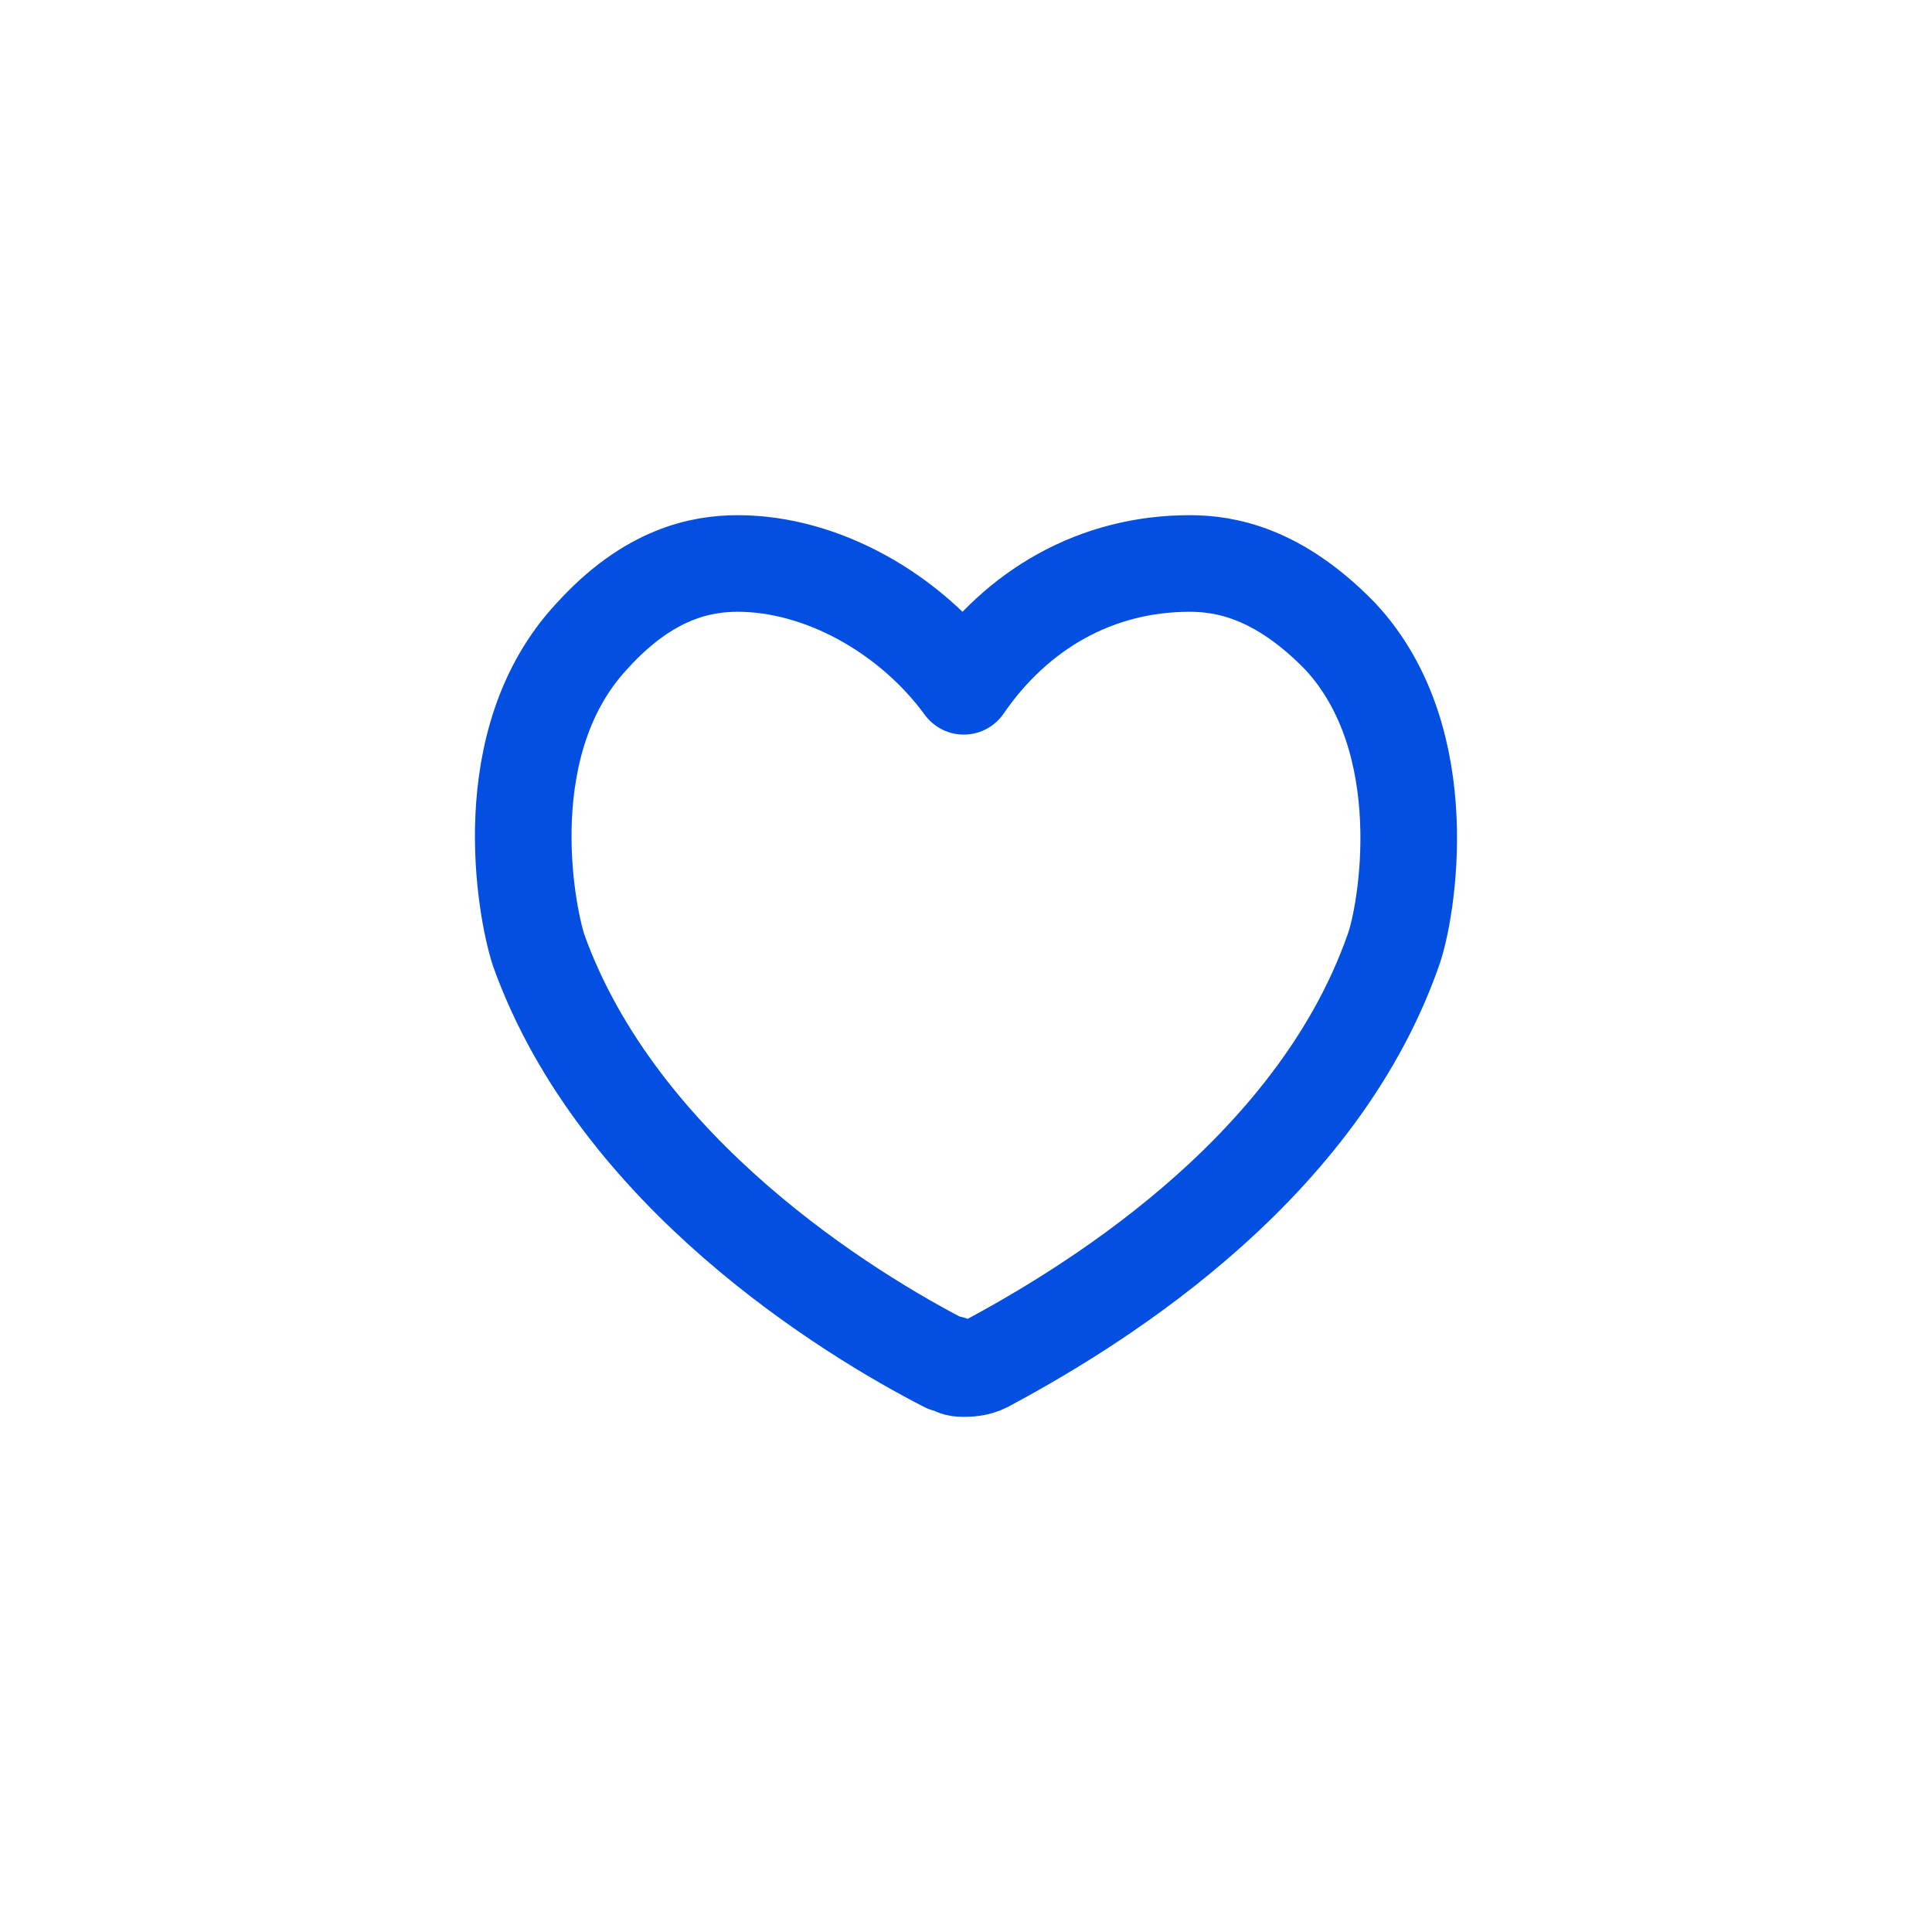<svg width="44" height="44" viewBox="0 0 44 44" fill="none" xmlns="http://www.w3.org/2000/svg">
<path d="M21.949 31.167C21.848 31.167 21.747 31.167 21.646 31.063H21.546C19.327 29.924 14.082 26.713 12.266 21.637C11.964 20.705 11.258 16.873 13.477 14.491C14.788 13.04 15.998 12.833 16.805 12.833C18.721 12.833 20.739 13.973 21.949 15.63C23.159 13.869 24.975 12.833 27.093 12.833C27.9 12.833 29.11 13.04 30.522 14.491C32.741 16.873 32.035 20.809 31.732 21.637C29.917 26.816 24.571 29.924 22.453 31.063C22.252 31.167 22.05 31.167 21.949 31.167Z" stroke="#034FE2" stroke-width="2.2" stroke-linecap="round" stroke-linejoin="round"/>
</svg>

